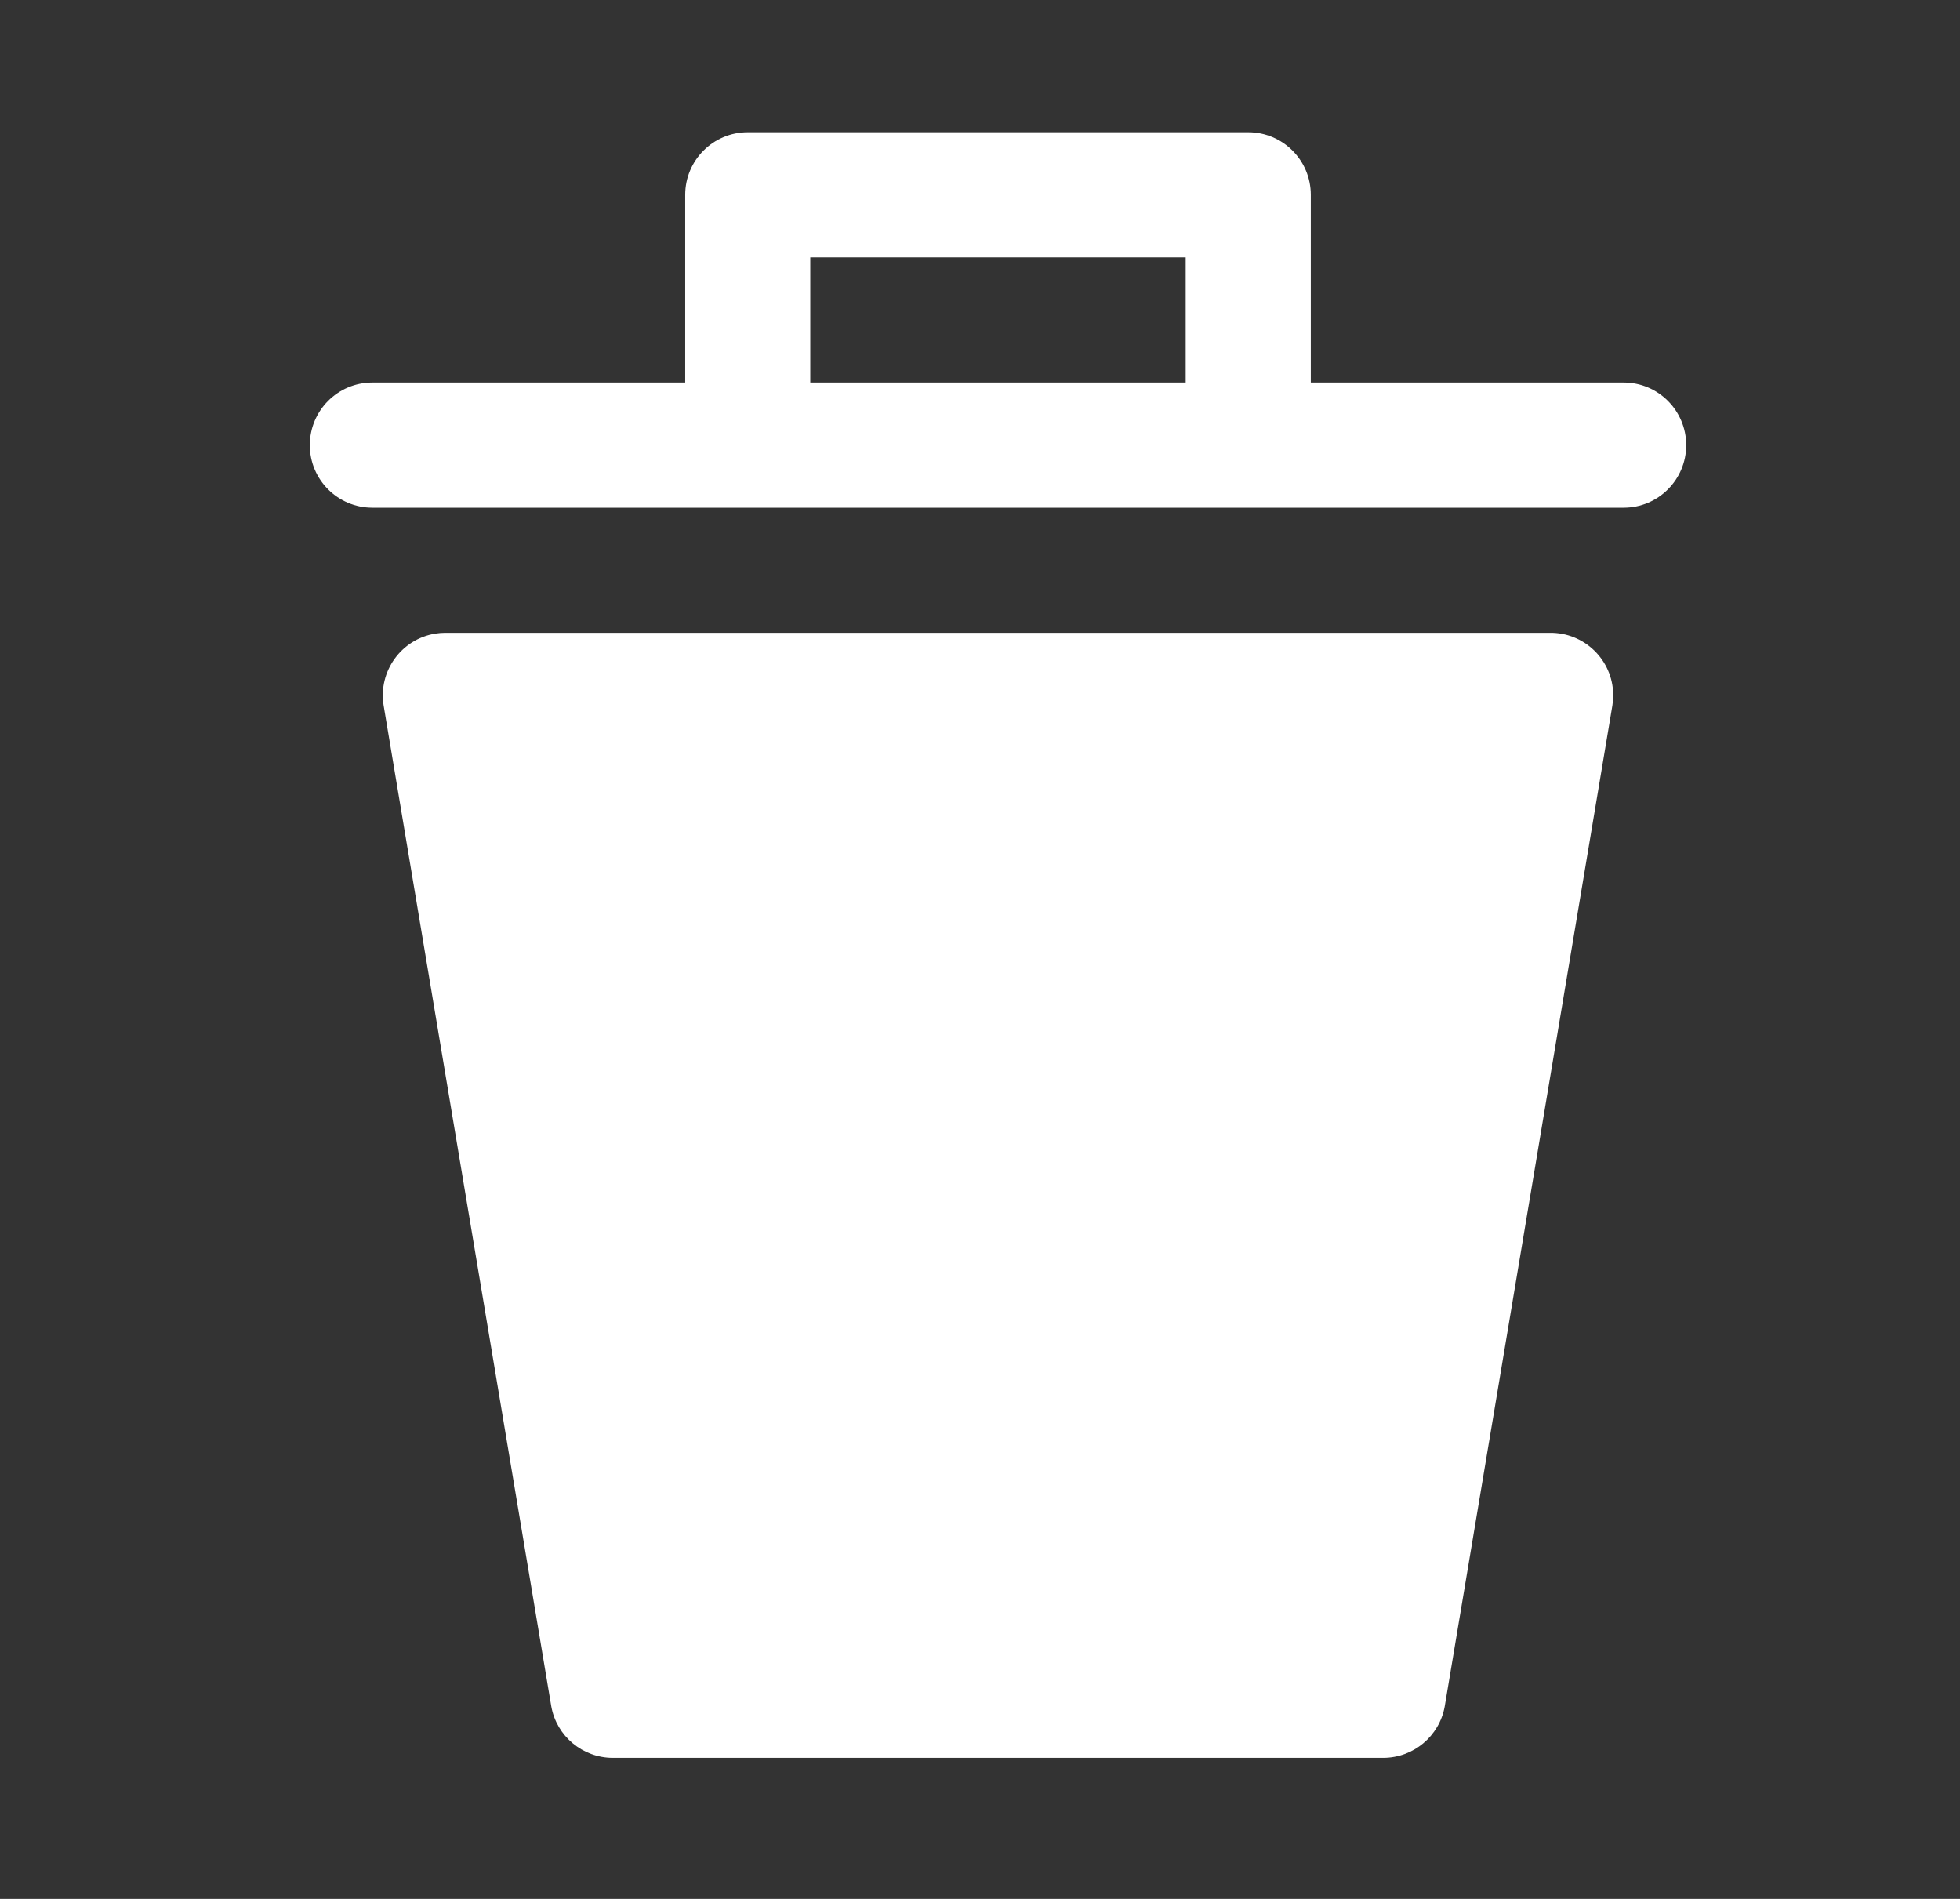 <svg width="32" height="31" viewBox="0 0 32 31" fill="none" xmlns="http://www.w3.org/2000/svg">
<rect x="0" y="0" width="32" height="31" fill="#333333" stroke="none"/>
<path d="M26.325 11.516L23.587 27.86C23.499 28.343 23.078 28.695 22.586 28.697H10.002C9.51 28.695 9.089 28.343 9.001 27.86L6.263 11.516C6.173 10.959 6.551 10.434 7.108 10.344C7.159 10.336 7.212 10.331 7.264 10.331H25.303C25.867 10.324 26.331 10.775 26.338 11.339C26.339 11.399 26.334 11.457 26.325 11.516ZM27.53 7.267C27.53 7.831 27.073 8.288 26.509 8.288H6.079C5.515 8.288 5.058 7.831 5.058 7.267C5.058 6.703 5.515 6.245 6.079 6.245H11.187V3.181C11.187 2.617 11.644 2.159 12.208 2.159H20.38C20.944 2.159 21.401 2.617 21.401 3.181V6.245H26.509C27.073 6.245 27.53 6.703 27.53 7.267ZM19.358 6.245V4.202H13.229V6.245H19.358Z" fill="white"/>
</svg>
